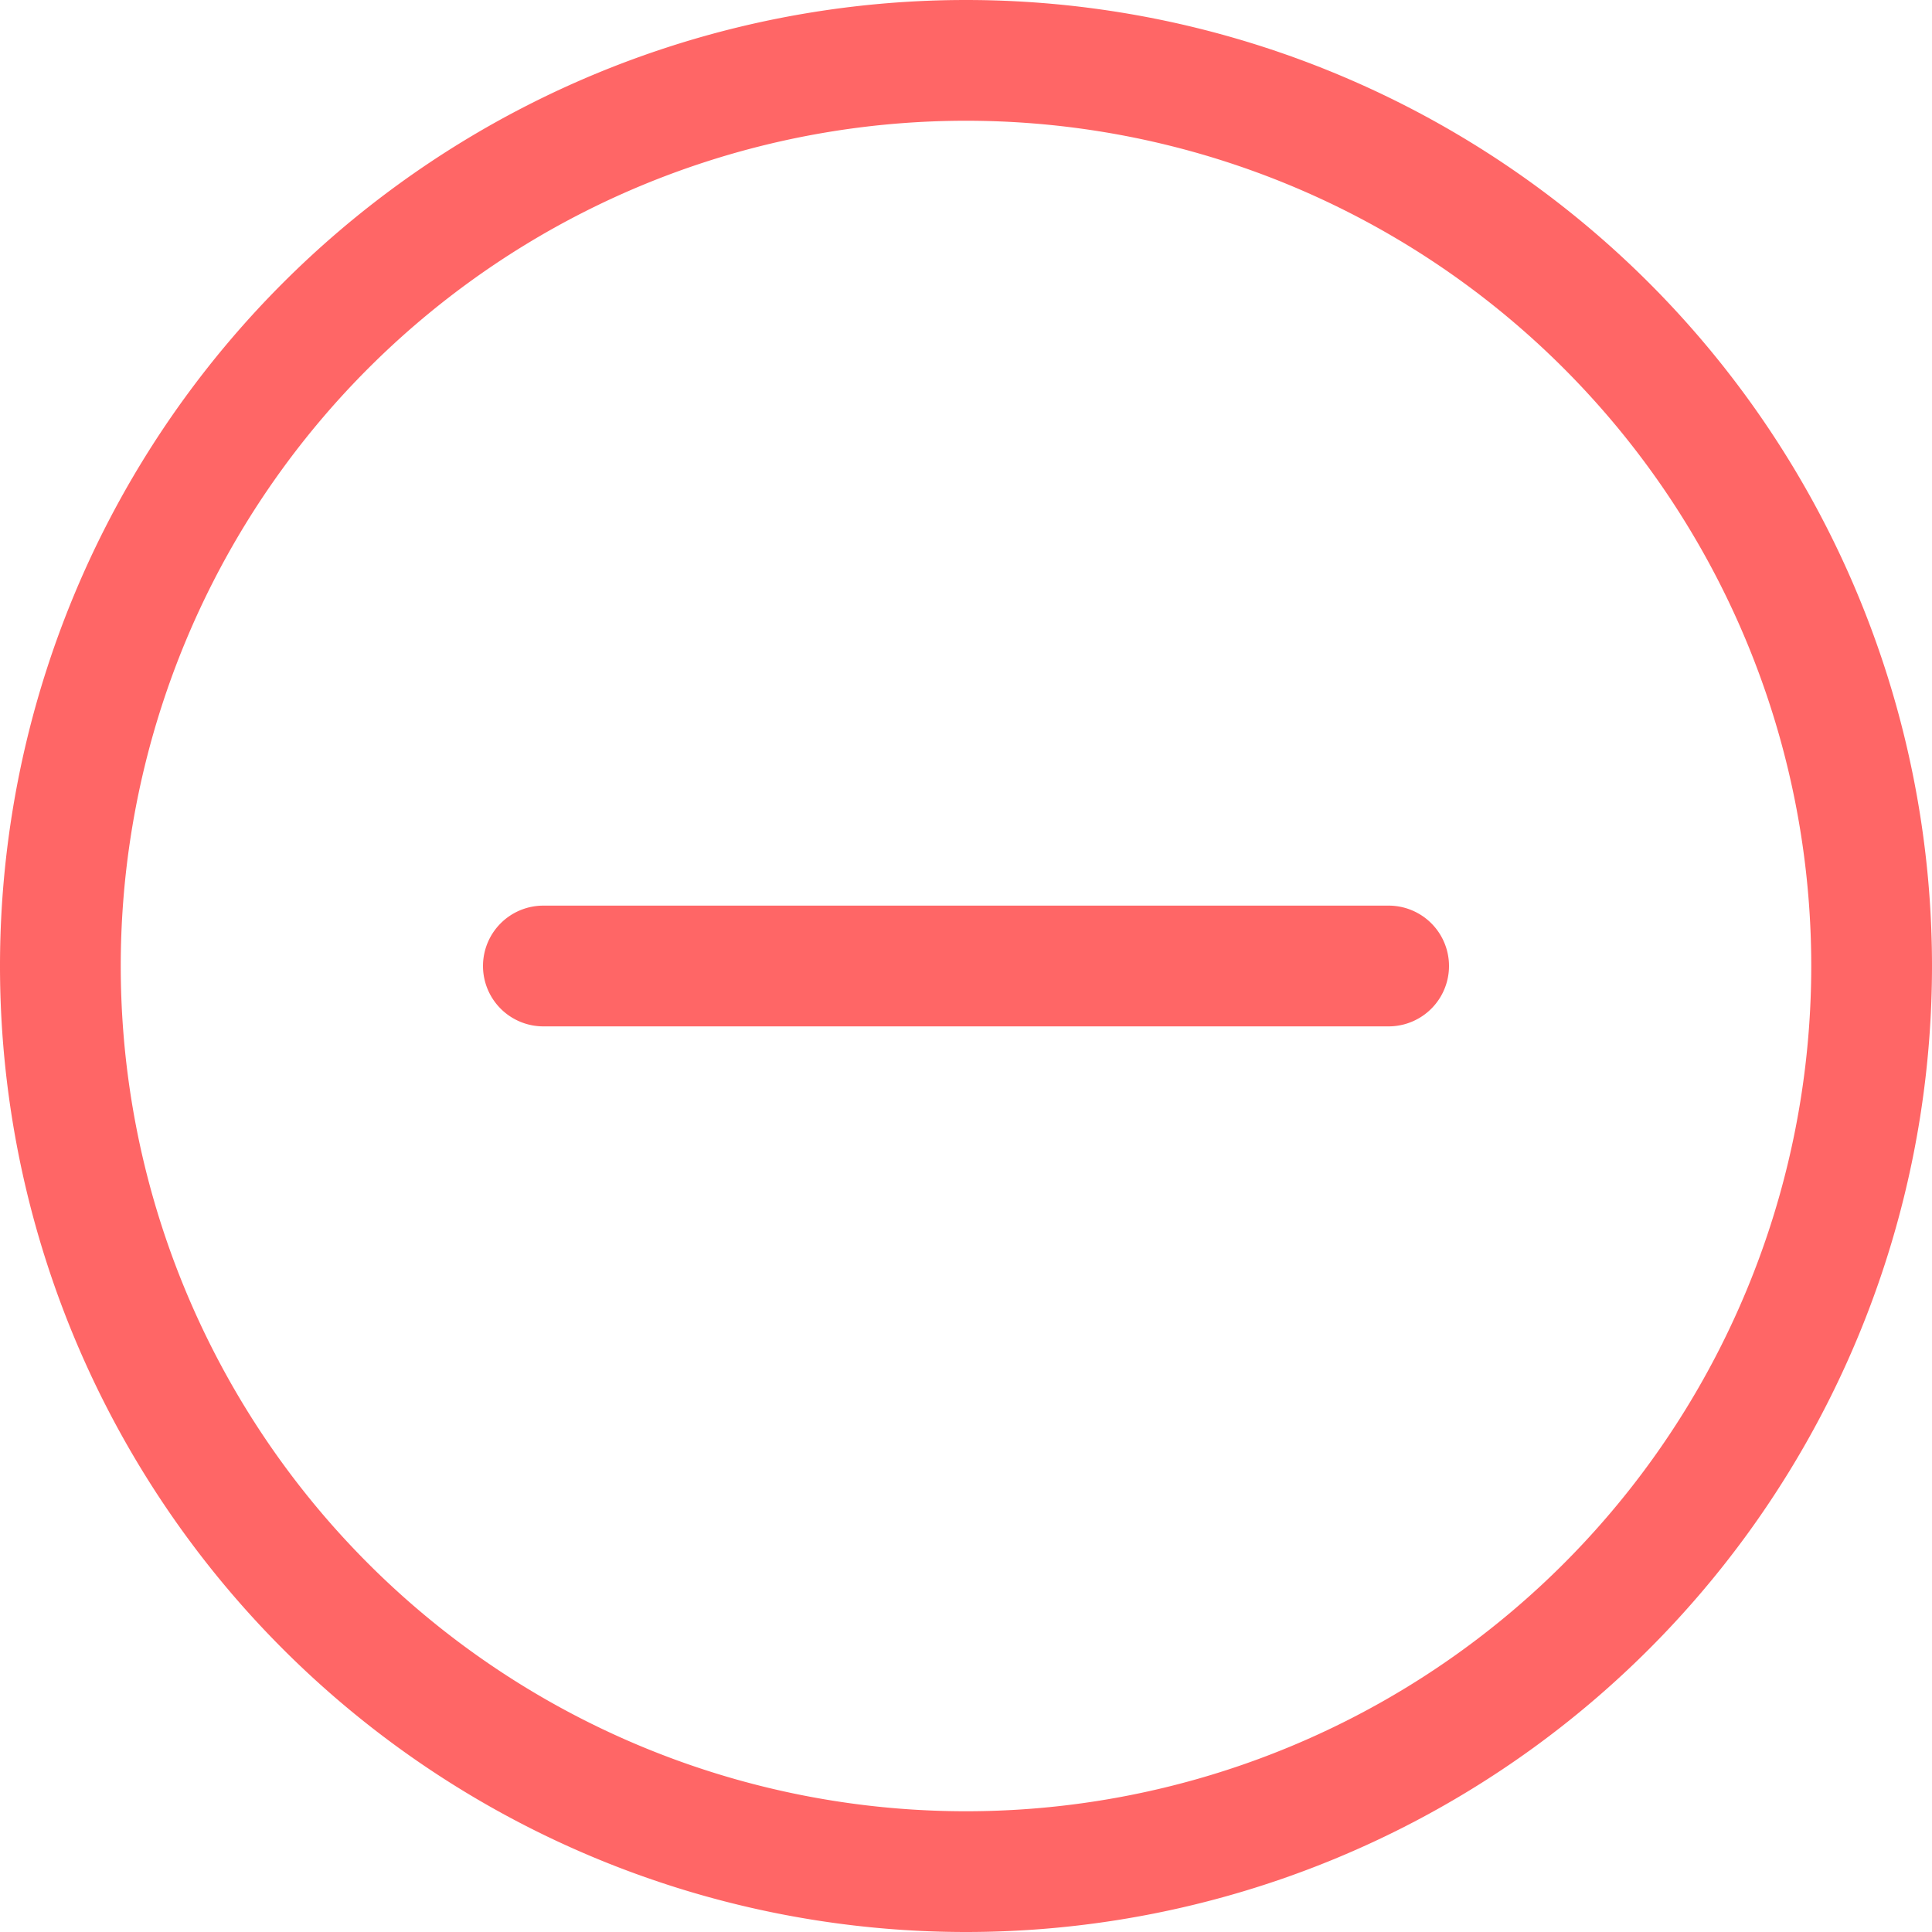 <svg xmlns="http://www.w3.org/2000/svg" width="16" height="16" fill="#ff6666" viewBox="0 0 16 16"><path d="M8 15A7 7 0 1 1 8 1a7 7 0 0 1 0 14zm0 1A8 8 0 1 0 8 0a8 8 0 0 0 0 16z"/><path d="M4 8a.5.5 0 0 1 .5-.5h7a.5.5 0 0 1 0 1h-7A.5.5 0 0 1 4 8z"/></svg>
